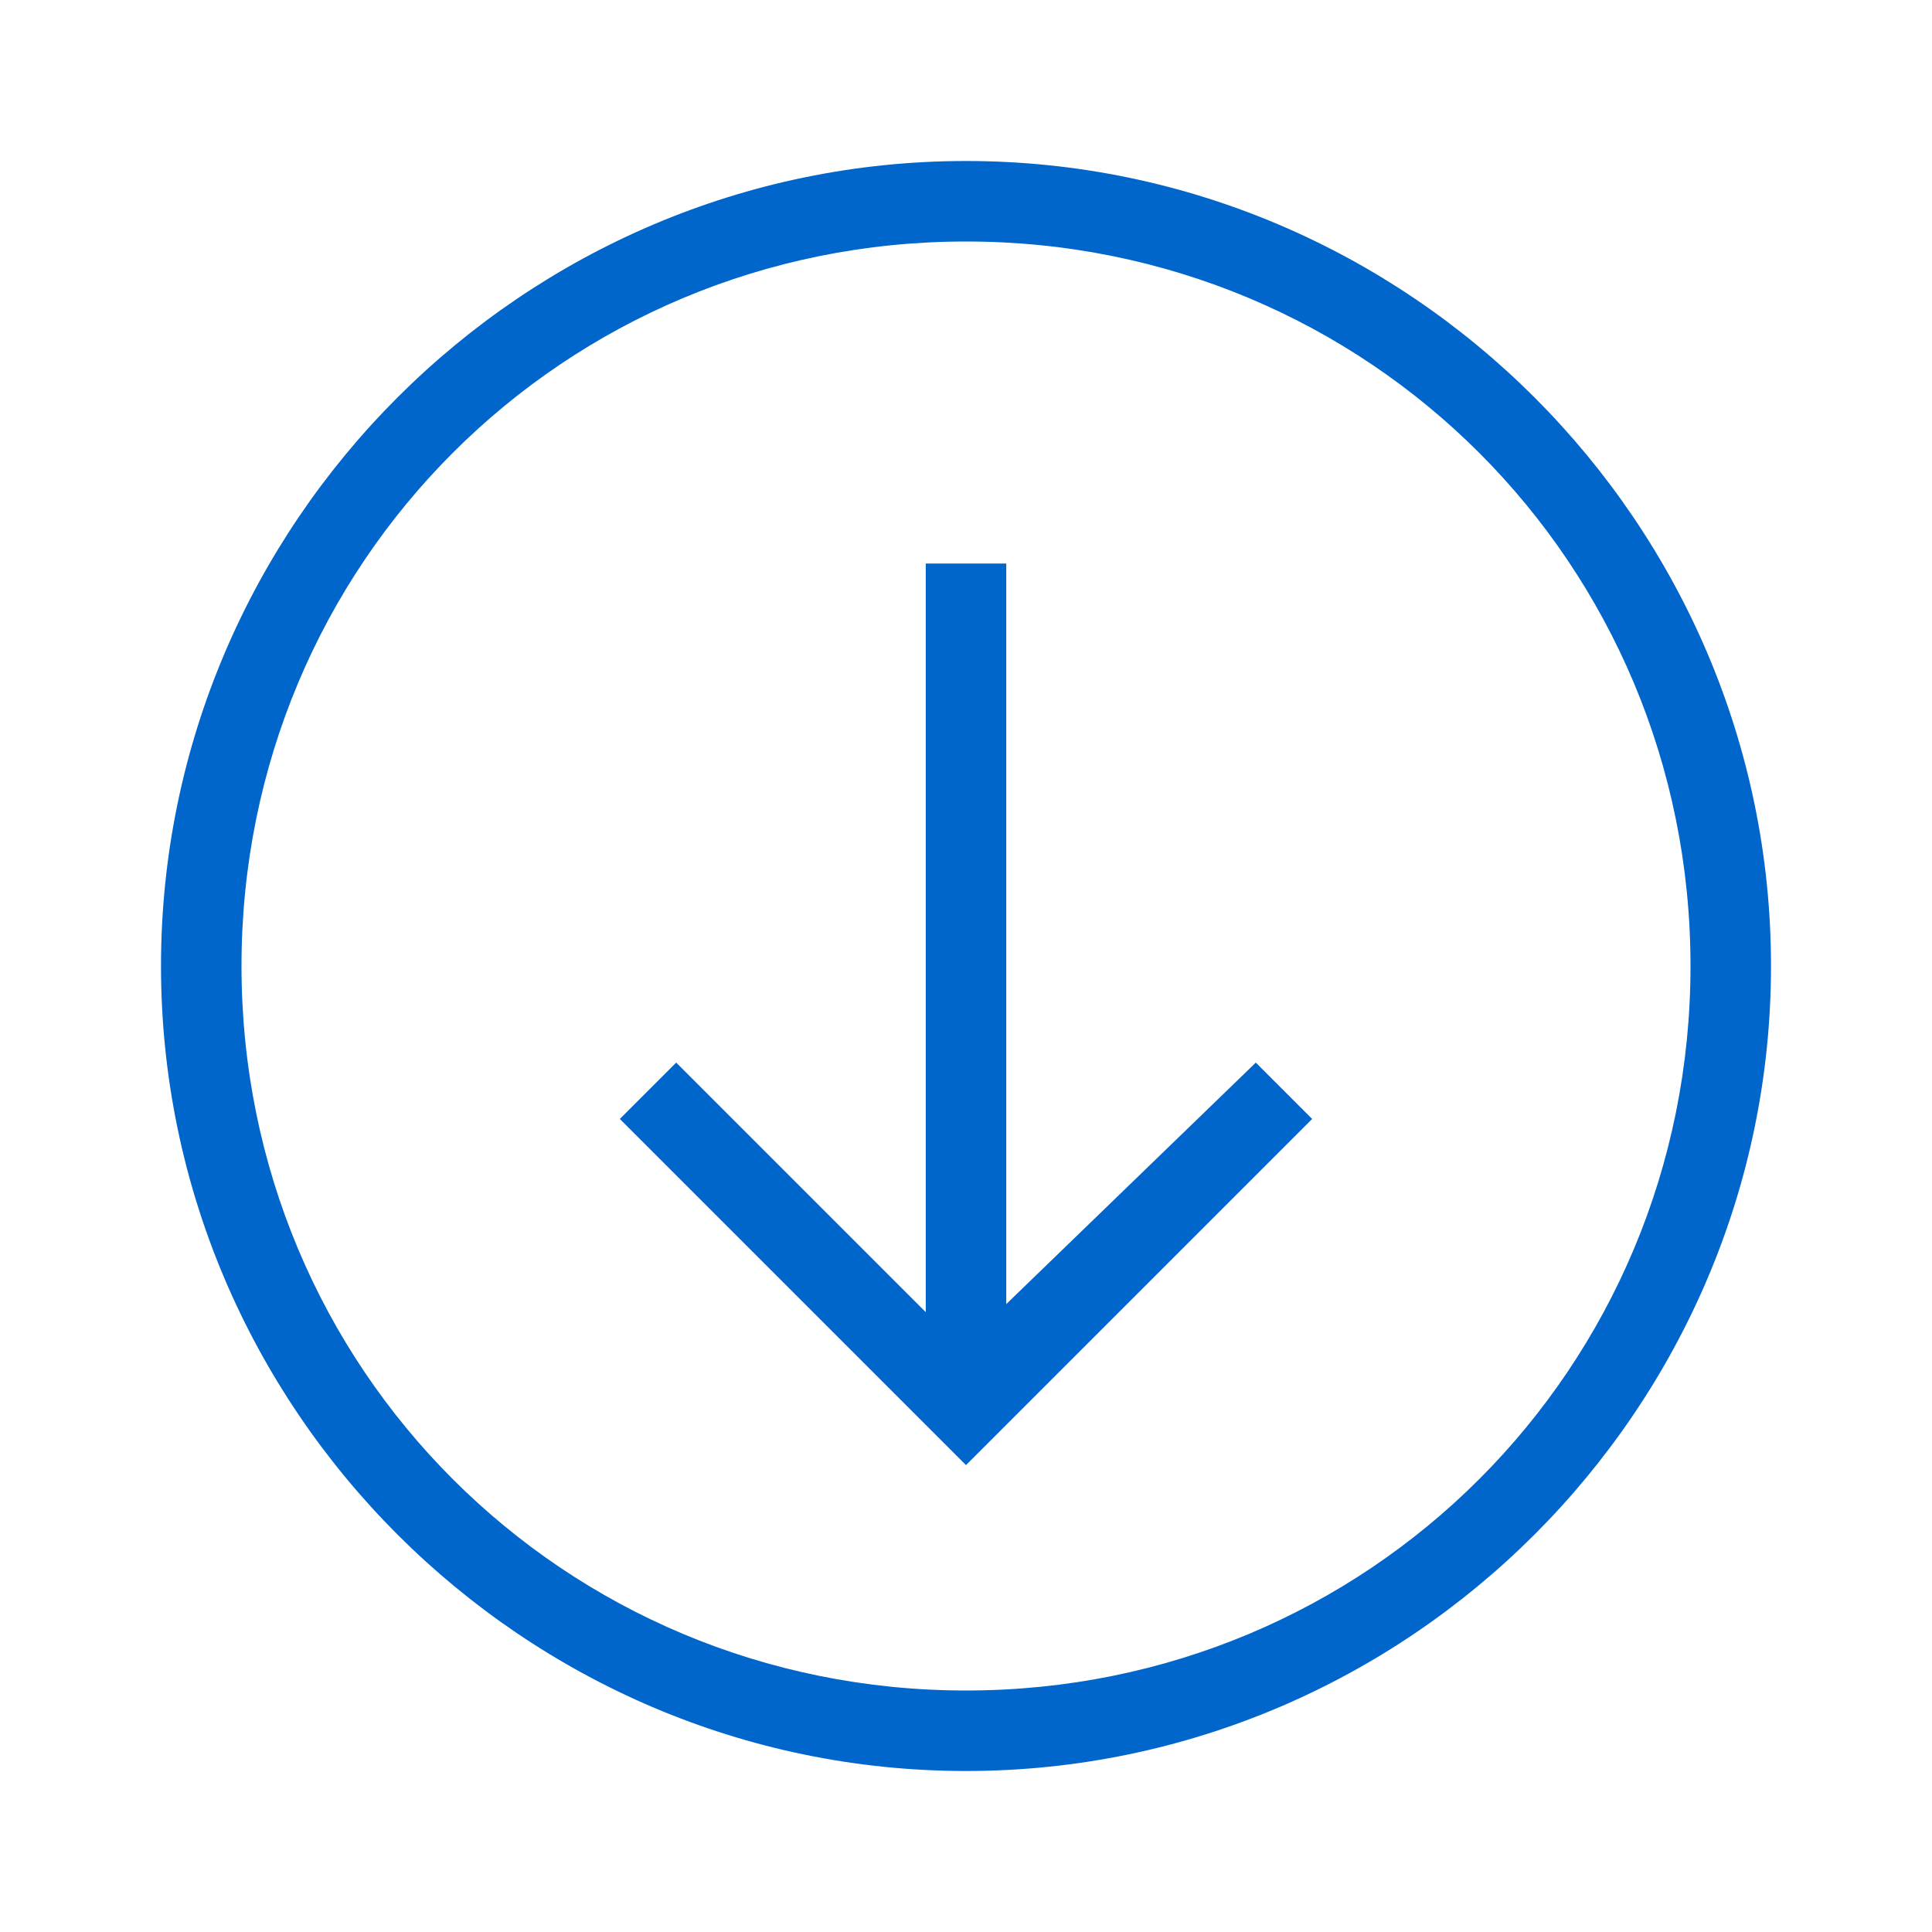 <?xml version="1.0" encoding="utf-8"?>
<!-- Generator: Adobe Illustrator 25.2.3, SVG Export Plug-In . SVG Version: 6.00 Build 0)  -->
<svg version="1.1" id="Livello_1" xmlns="http://www.w3.org/2000/svg" xmlns:xlink="http://www.w3.org/1999/xlink" x="0px" y="0px"
	 viewBox="0 0 24 24" style="enable-background:new 0 0 24 24;" xml:space="preserve">
<style type="text/css">
	.st0{fill:#0066CC;}
	.st1{fill:none;}
</style>
<g>
	<path class="st0" d="M15.6,13.2l0.7,0.7L12,18.2l-4.3-4.3l0.7-0.7l3.1,3.1V7h1v9.2L15.6,13.2z M22,12c0,5.5-4.5,10-10,10
		S2,17.5,2,12S6.5,2,12,2S22,6.5,22,12z M21,12c0-5-4-9-9-9s-9,4-9,9s4,9,9,9S21,17,21,12z"/>
</g>
<g>
	<rect class="st1" width="24" height="24"/>
</g>
</svg>
